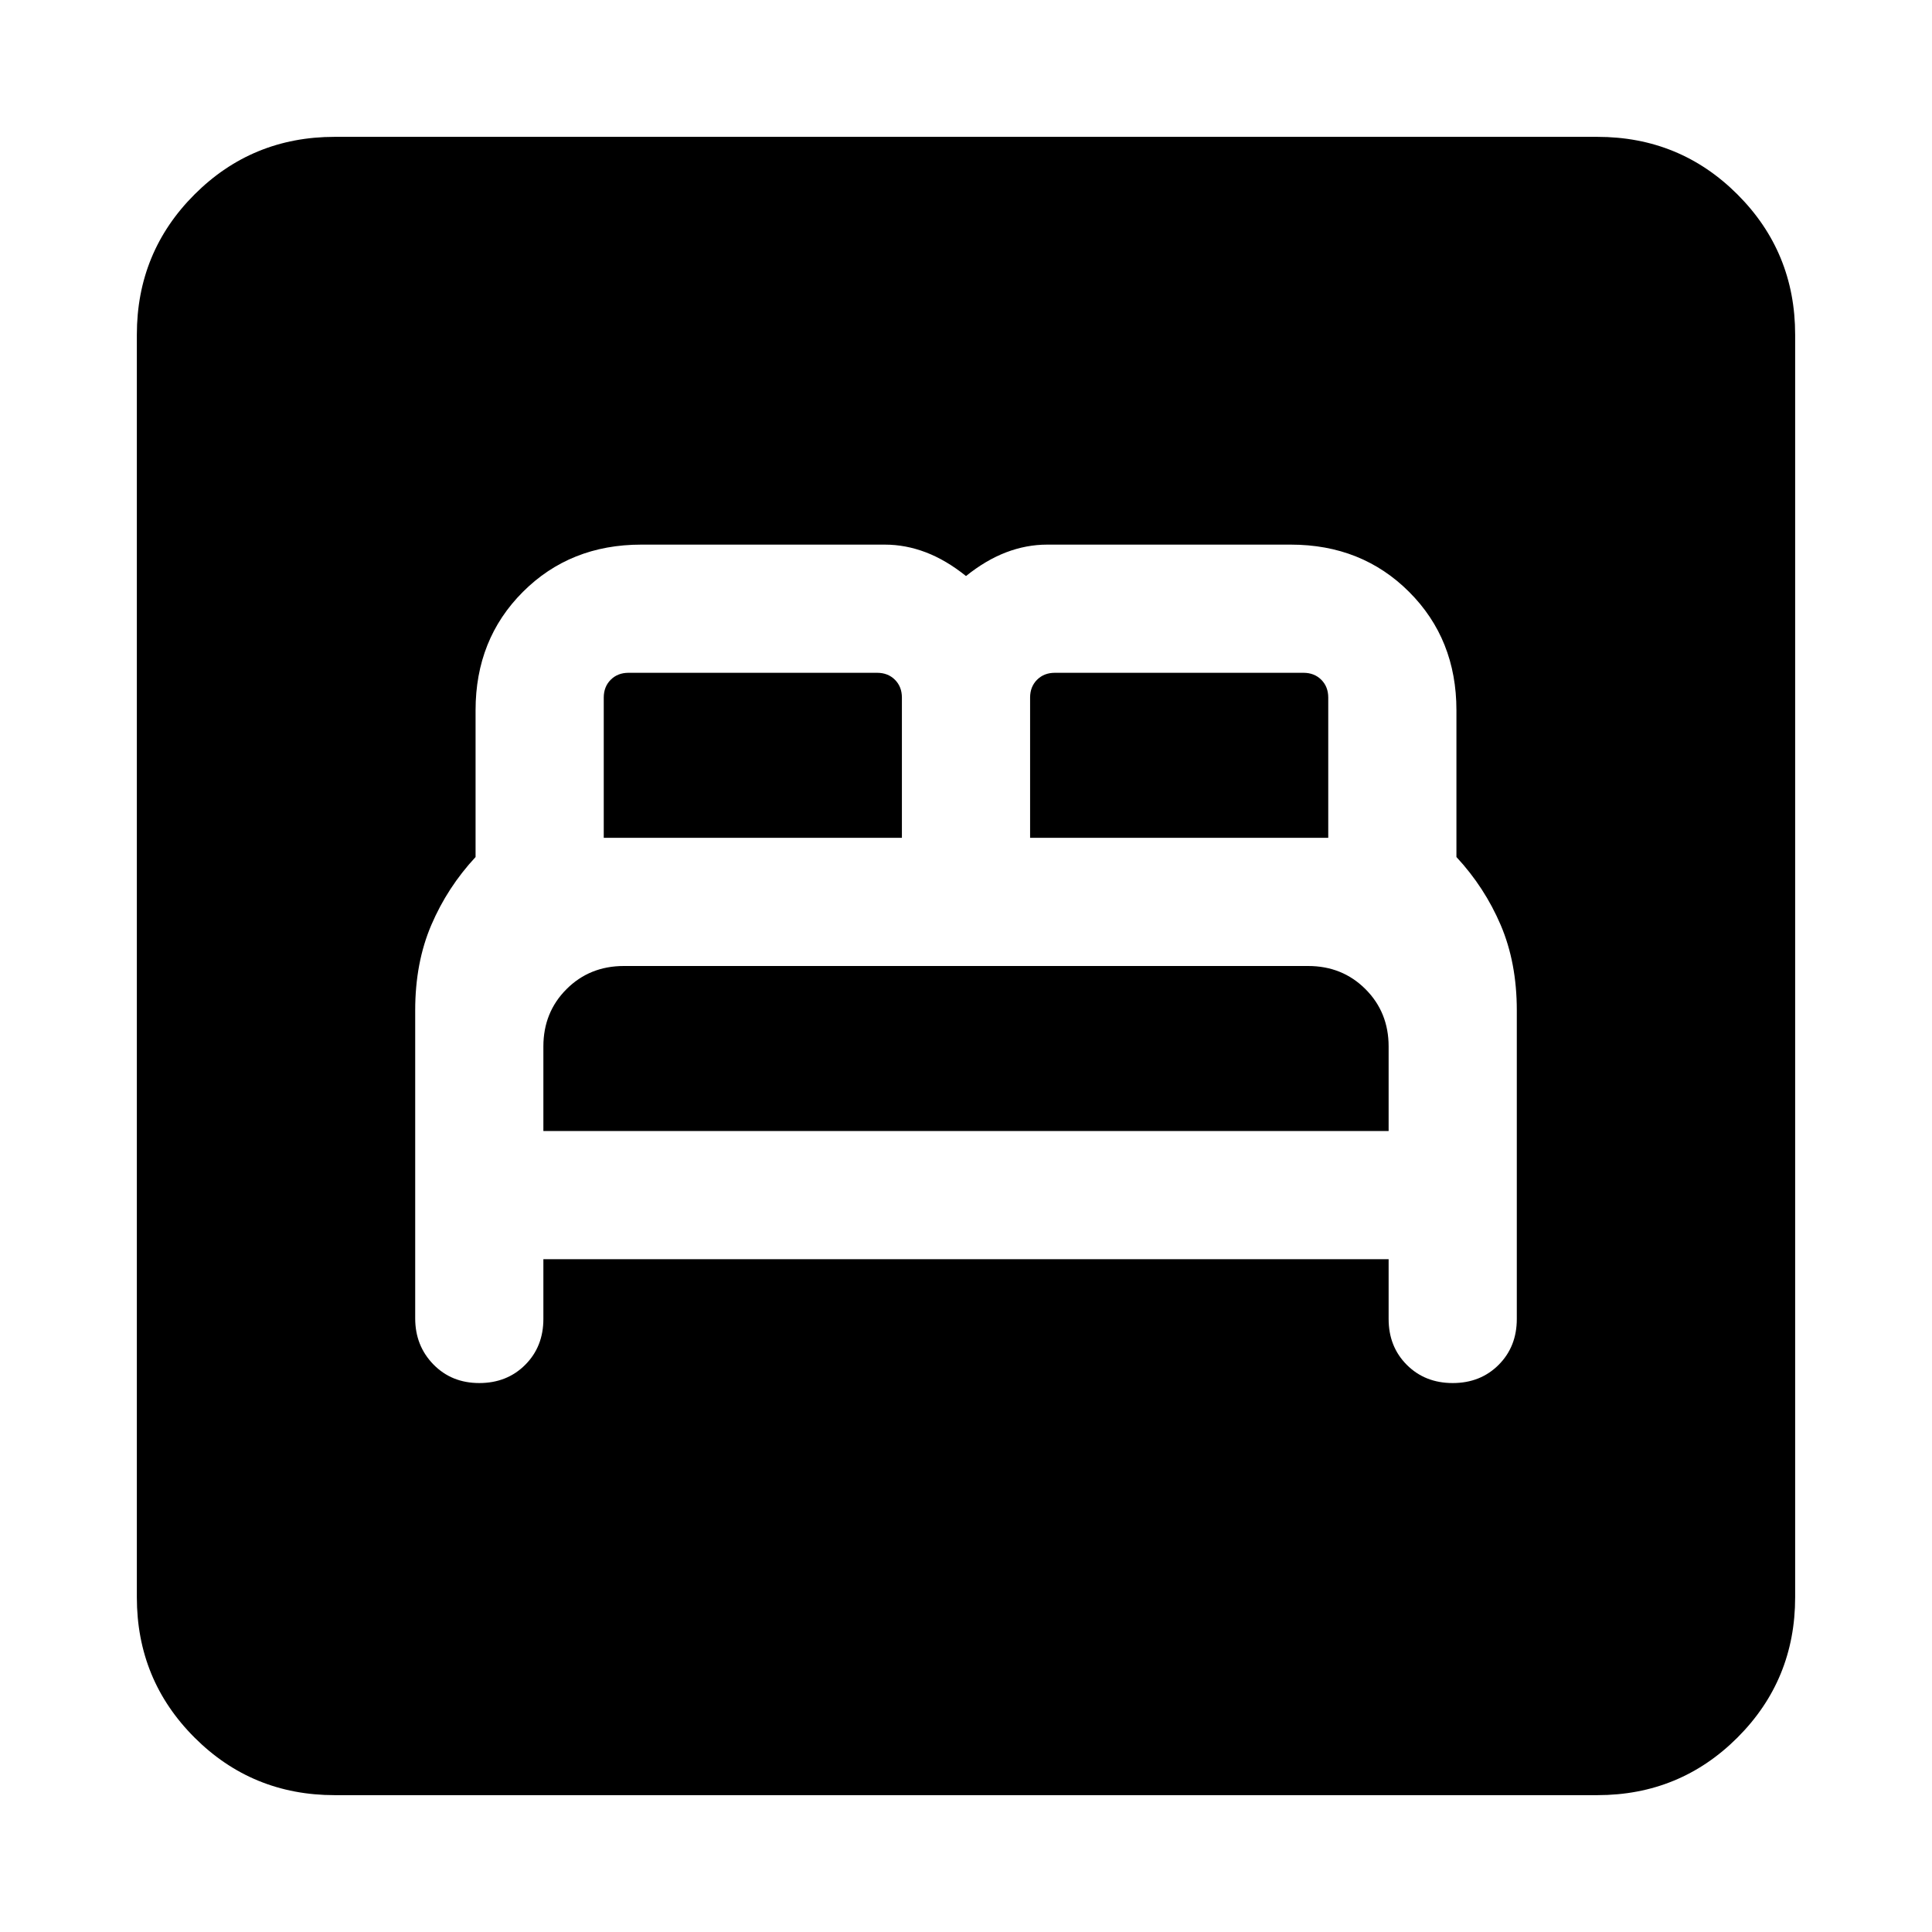 <svg xmlns="http://www.w3.org/2000/svg" height="24" viewBox="0 -960 960 960" width="24"><path d="M270-334.31h420v29.69q0 13.78 9.04 22.81 9.03 9.04 22.81 9.04 13.77 0 22.81-9.04 9.03-9.03 9.03-22.81v-153.33q0-23.67-8-42.4-8-18.73-22-33.8v-72.93q0-35.3-23.5-58.8t-58.81-23.5H520.31q-10.31 0-20.39 3.84-10.07 3.85-19.92 11.77-9.85-7.92-19.92-11.77-10.08-3.84-20.39-3.84H318.62q-35.31 0-58.81 23.5t-23.5 58.8v72.93q-14 15.07-22 33.8-8 18.73-8 42.36v153.08q0 13.6 9.03 22.87 9.04 9.27 22.81 9.27 13.78 0 22.81-9.04 9.04-9.03 9.04-22.81v-29.69Zm0-63.69v-42q0-17 11.5-28.5T310-480h340q17 0 28.5 11.5T690-440v42H270Zm30-145.69v-69.69q0-5.39 3.46-8.85t8.85-3.46h123.54q5.38 0 8.84 3.46t3.46 8.85v69.69H300Zm211.85 0v-69.69q0-5.39 3.46-8.85t8.84-3.46h123.54q5.39 0 8.85 3.46t3.46 8.85v69.69H511.85ZM166.31-68q-41.03 0-69.67-28.64T68-166.31v-627.38q0-41.03 28.64-69.67T166.31-892h627.38q41.03 0 69.67 28.64T892-793.69v627.38q0 41.03-28.64 69.67T793.69-68H166.31Z"/></svg>